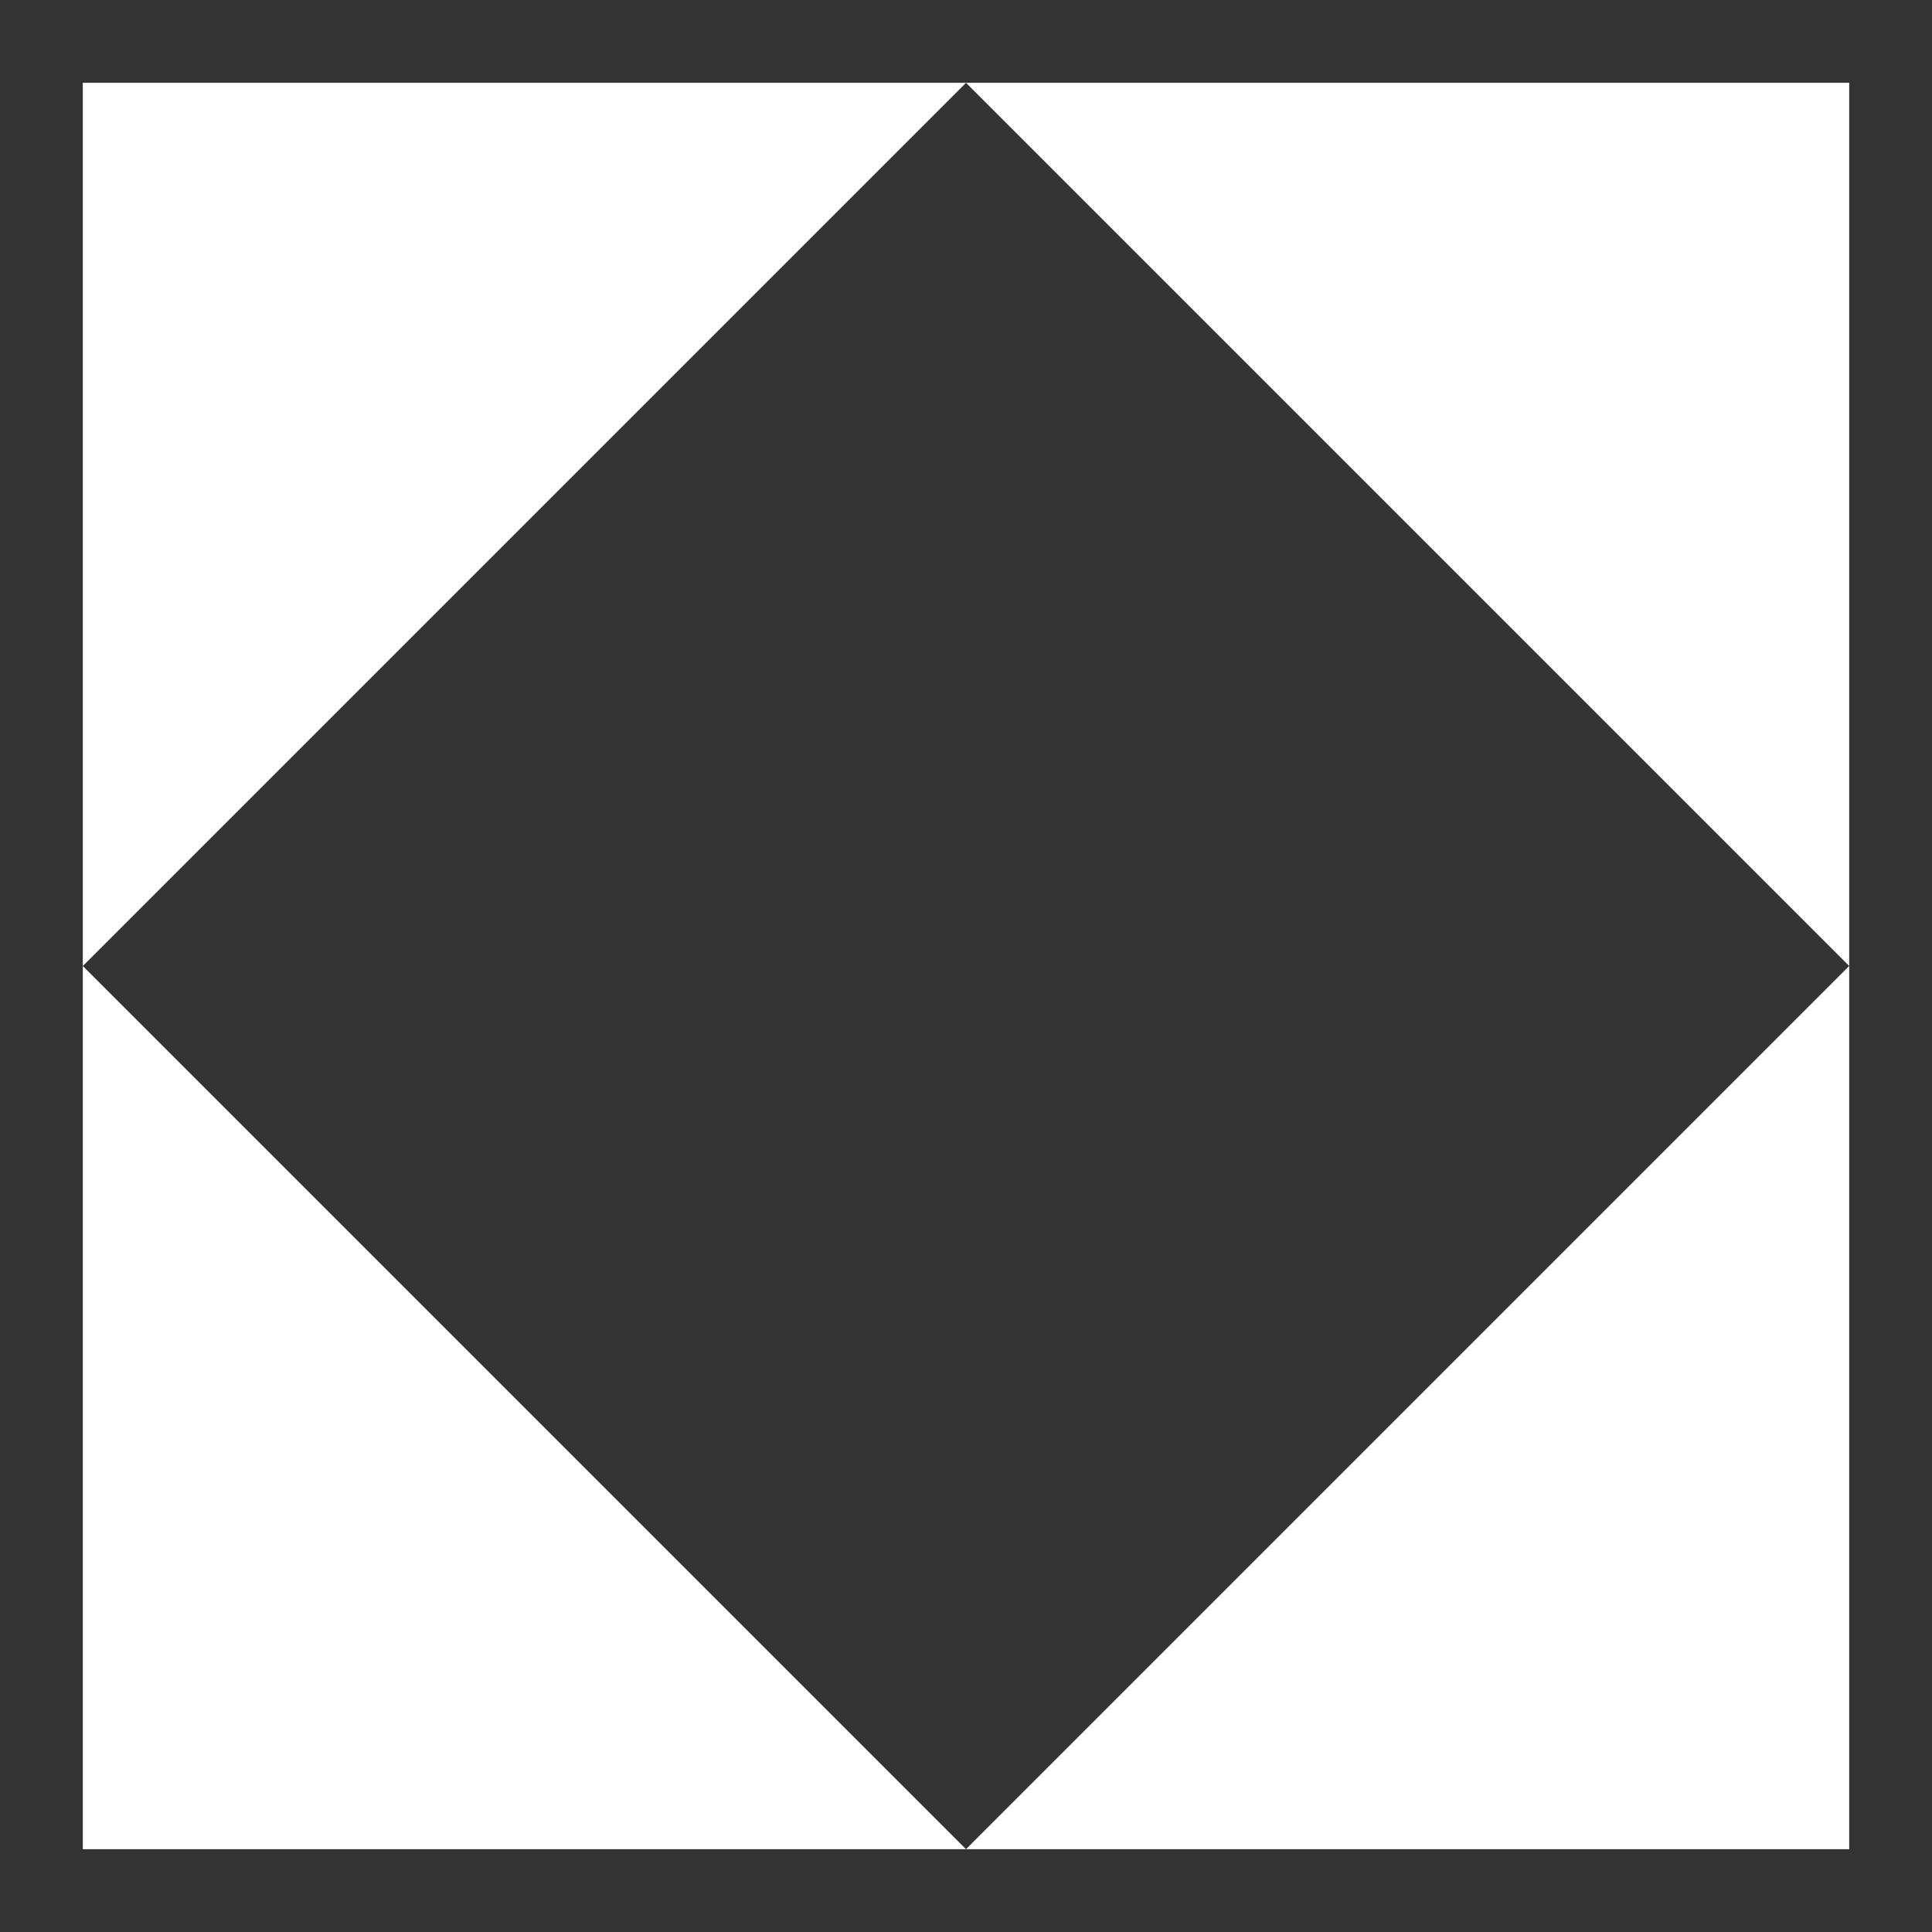 <svg width="70" height="70" viewBox="0 0 70 70" fill="none" xmlns="http://www.w3.org/2000/svg">
<rect x="0" y="0" width="70" height="70" fill="#333333" stroke="none"/>
<path fill-rule="evenodd" clip-rule="evenodd" d="M35 3L3 35V3H35ZM35 3L67 35V3H35ZM67 35L35 67L3 35V67L35 67L67 67V35Z" fill="white"/>
</svg>

